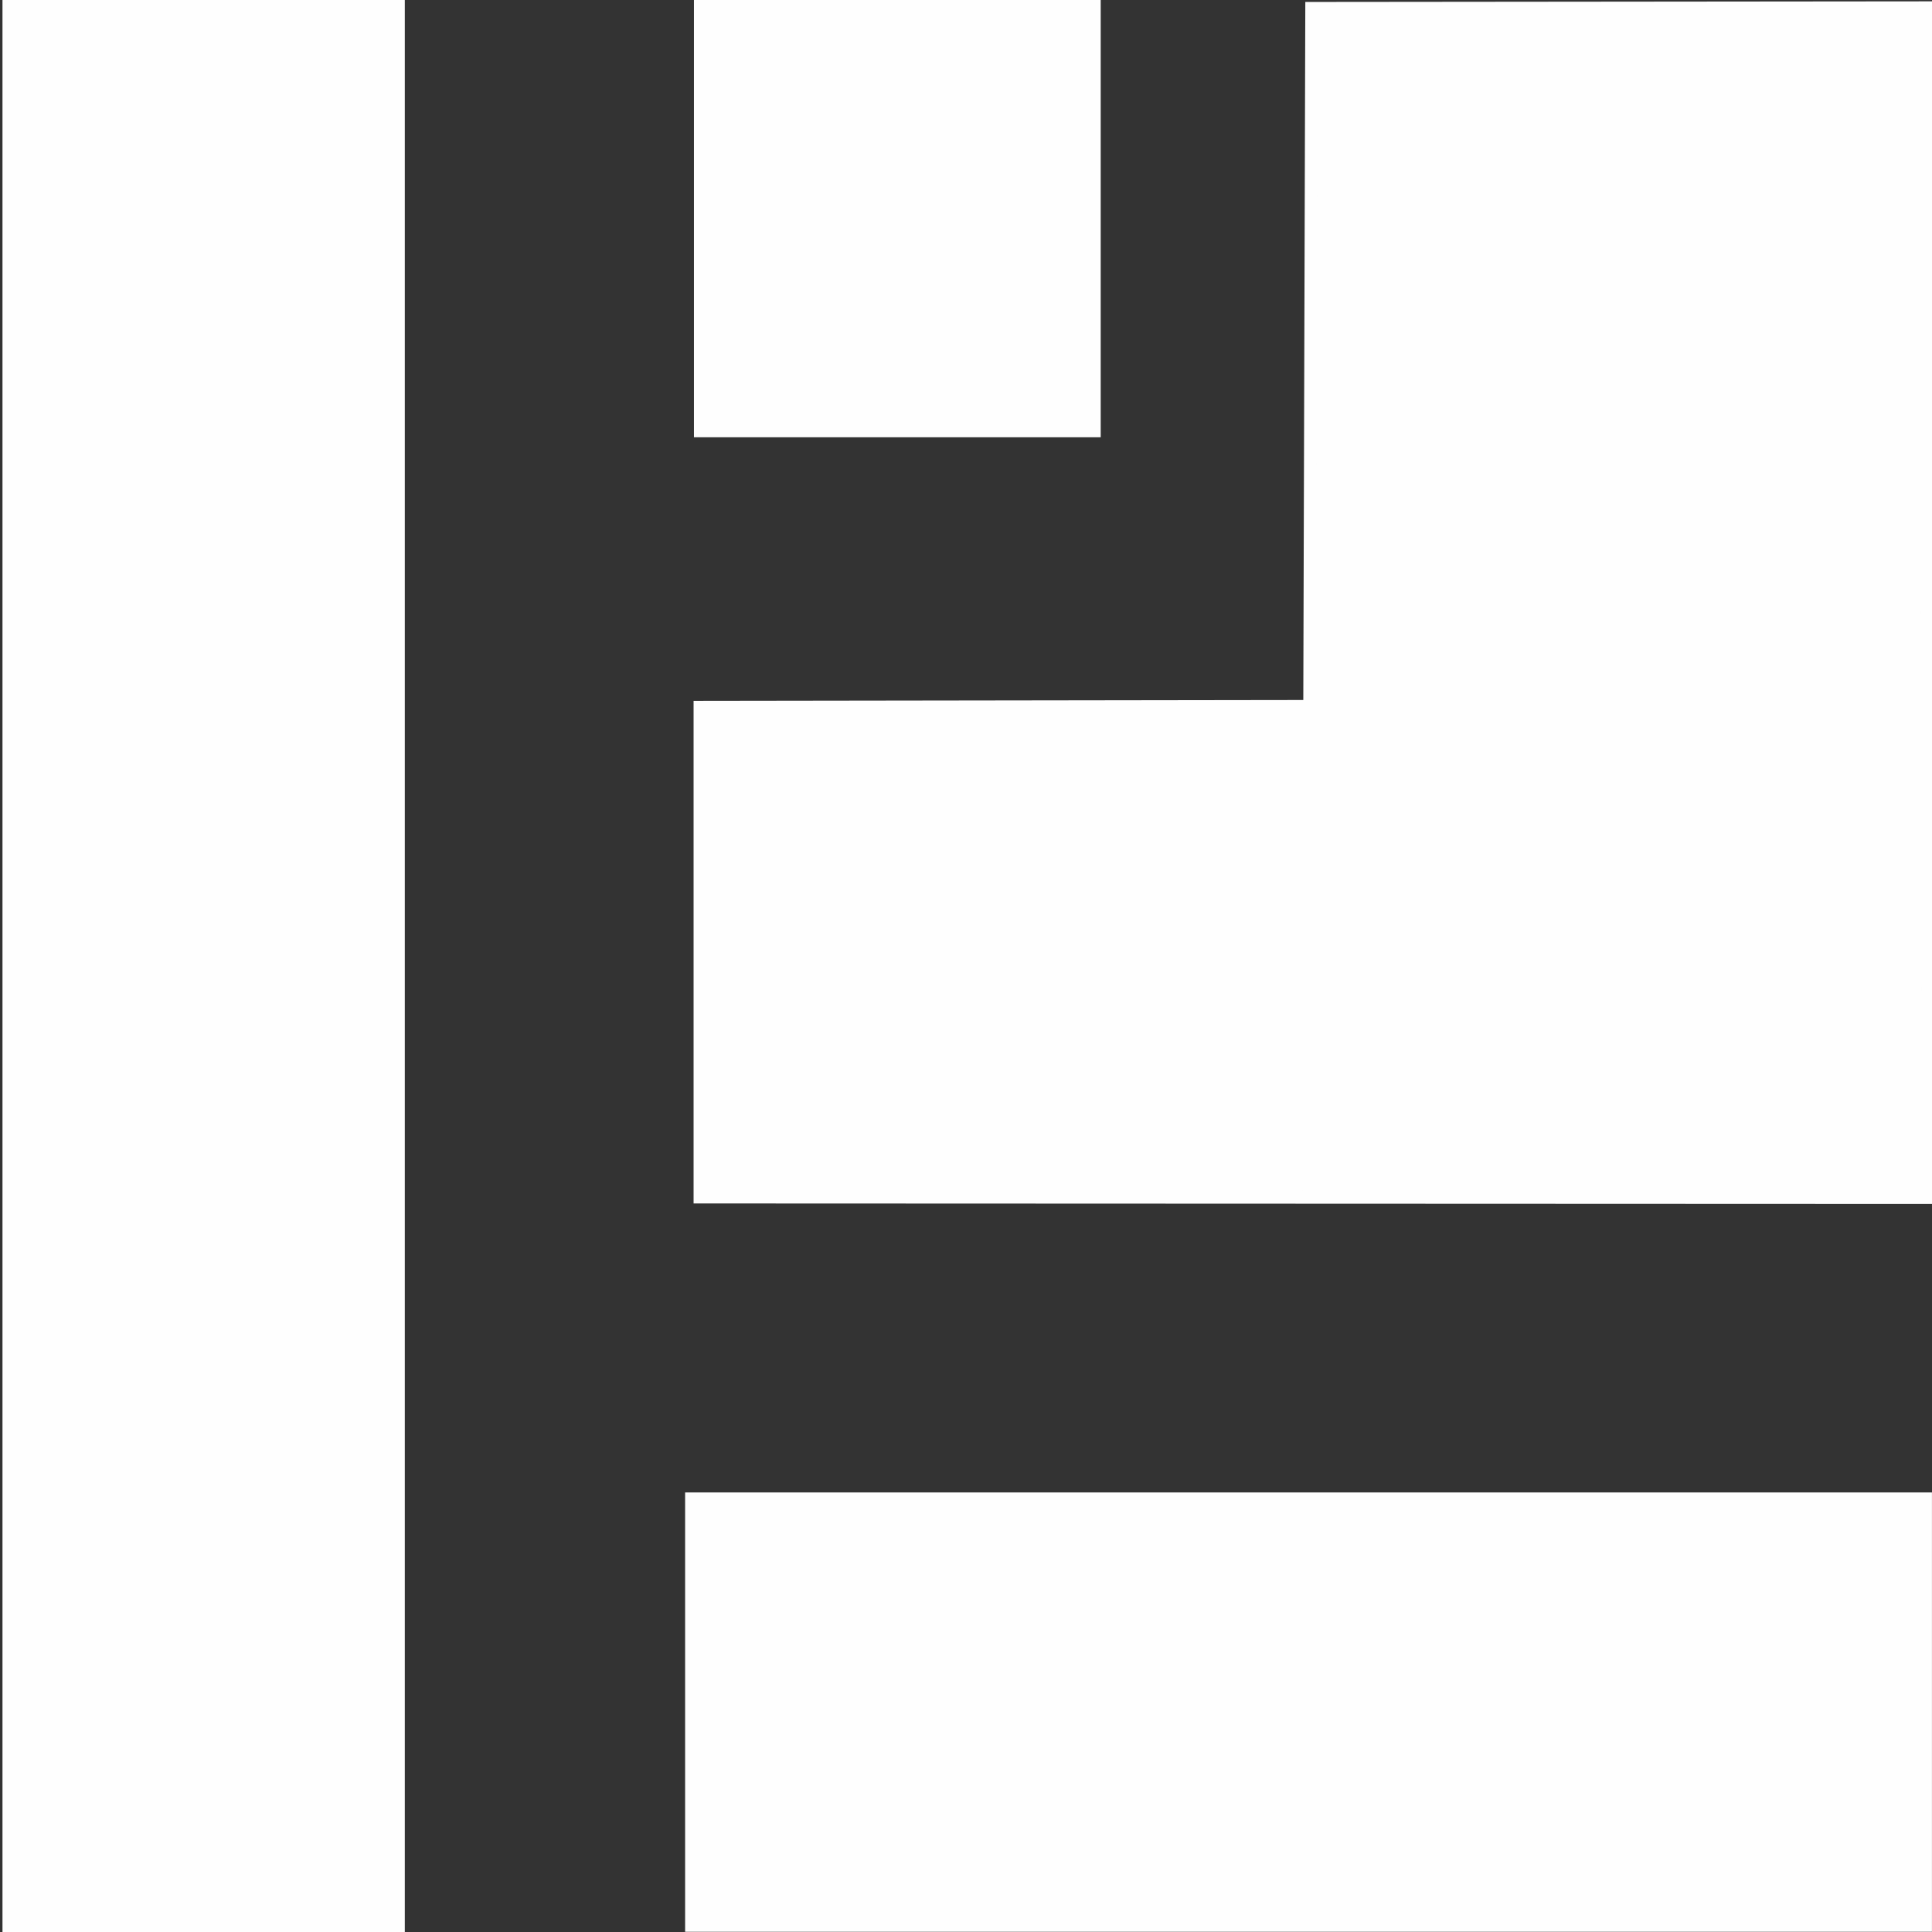 <?xml version="1.0" encoding="UTF-8" standalone="no"?>
<!-- Created with Inkscape (http://www.inkscape.org/) -->

<svg
   width="280mm"
   height="280mm"
   viewBox="0 0 280 280"
   version="1.1"
   id="svg61966"
   xmlns="http://www.w3.org/2000/svg"
   xmlns:svg="http://www.w3.org/2000/svg">
  <rect x="0" y="0" width="280" height="280" fill="#333333" stroke="none"/>
  <defs
     id="defs61963" />
  <g
     id="layer1">
    <g
       id="g65220"
       transform="matrix(5.126,0,0,5.416,-135.018,-304.261)">
      <rect
         style="opacity:1;fill:#fefefe;stroke-width:0.953;stroke-miterlimit:4;stroke-dasharray:none"
         id="rect63688"
         width="11.375"
         height="51.775"
         x="26.41"
         y="56.144" />
      <rect
         style="opacity:1;fill:#fefefe;stroke-width:1.037;stroke-miterlimit:4;stroke-dasharray:none"
         id="rect63712"
         width="11.5"
         height="11.766"
         x="45.96"
         y="56.113" />
      <path
         style="fill:#fefefe;stroke:#fefefe;stroke-width:0.353px;stroke-linecap:butt;stroke-linejoin:miter;stroke-opacity:1"
         d="m 46.126,75.109 v 13.096 l 34.731,0.013 -0.069,-31.827 -17.367,0.016 -0.057,18.679 z"
         id="path63935" />
      <rect
         style="opacity:1;fill:#fefefe;stroke-width:1.104;stroke-miterlimit:4;stroke-dasharray:none"
         id="rect65134"
         width="35.252"
         height="11.756"
         x="45.71"
         y="96.115" />
    </g>
  </g>
</svg>
